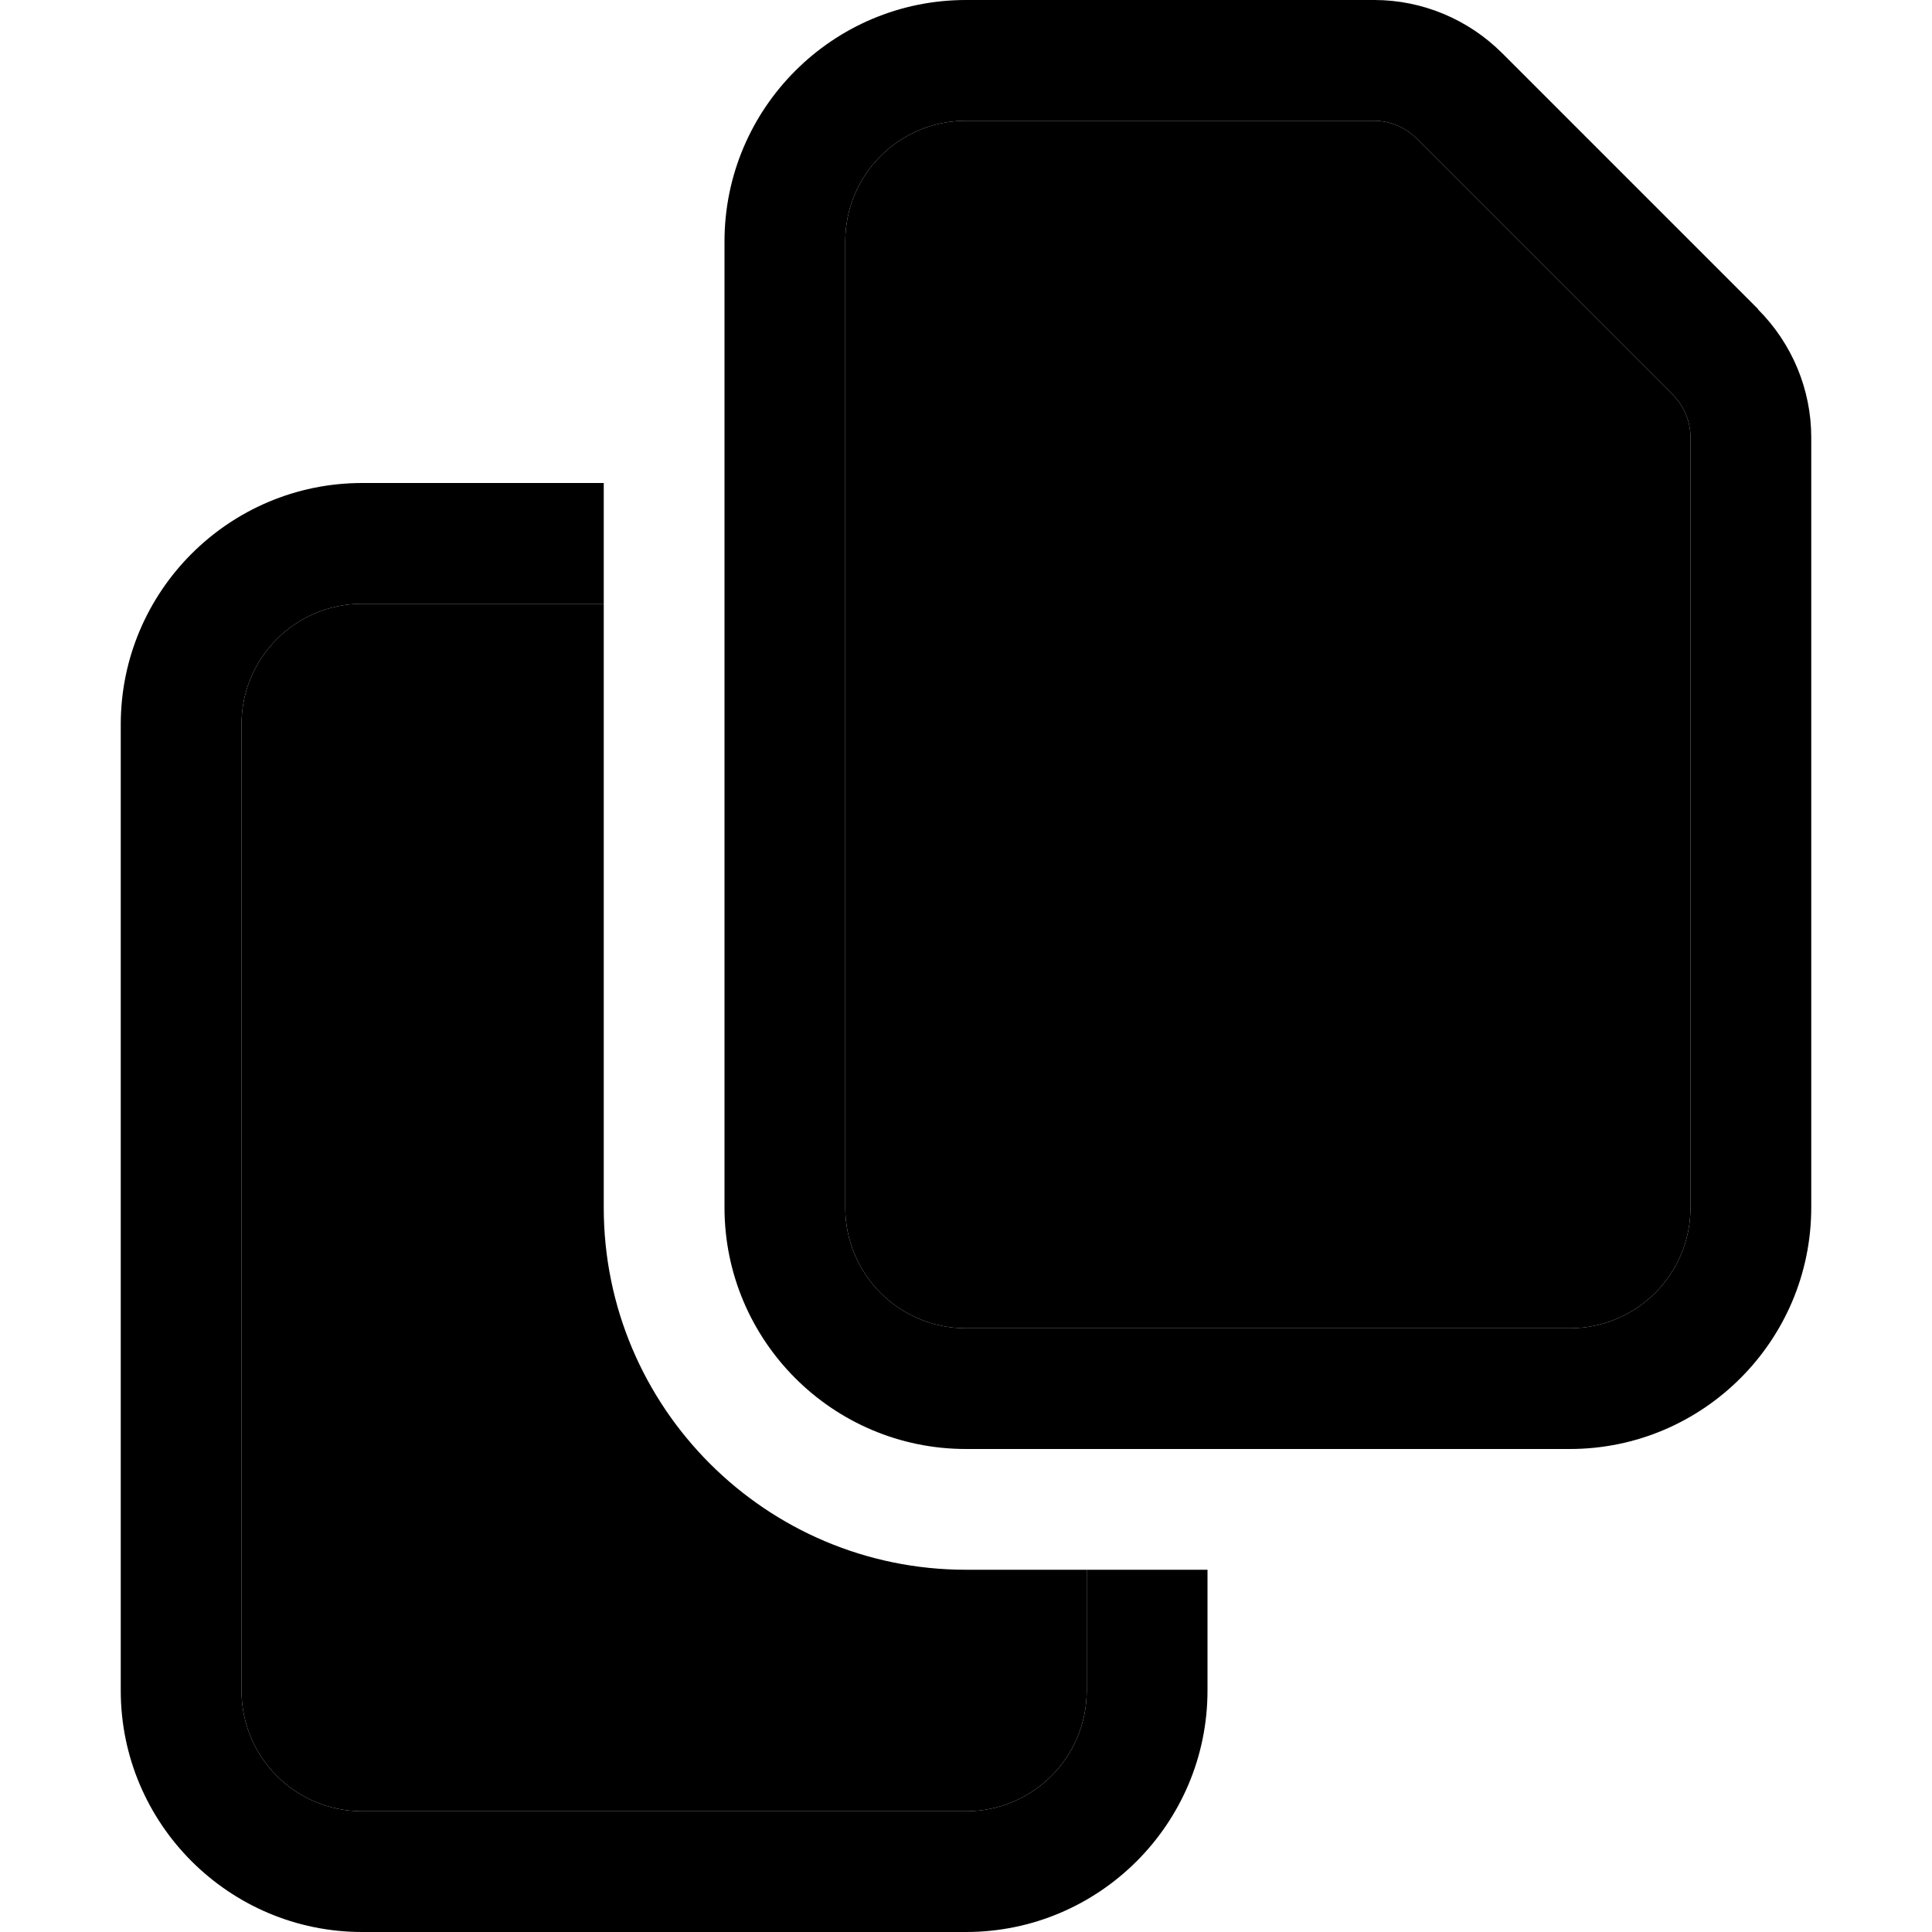 <svg xmlns="http://www.w3.org/2000/svg" width="24" height="24" viewBox="0 0 448 512"><path class="pr-icon-duotone-secondary" d="M32 192c0-17.7 14.3-32 32-32l64 0 0 160c0 53 43 96 96 96l32 0 0 32c0 17.7-14.3 32-32 32L64 480c-17.7 0-32-14.3-32-32l0-256zM192 64c0-17.7 14.3-32 32-32l108.1 0c4.2 0 8.3 1.7 11.3 4.7l67.9 67.9c3 3 4.7 7.1 4.7 11.3L416 320c0 17.7-14.3 32-32 32l-160 0c-17.7 0-32-14.3-32-32l0-256z"/><path class="pr-icon-duotone-primary" d="M384 352l-160 0c-17.7 0-32-14.3-32-32l0-256c0-17.7 14.3-32 32-32l108.1 0c4.2 0 8.3 1.7 11.3 4.7l67.9 67.9c3 3 4.7 7.1 4.7 11.3L416 320c0 17.7-14.3 32-32 32zM433.9 81.9L366.1 14.1c-9-9-21.2-14.1-33.9-14.1L224 0c-35.3 0-64 28.7-64 64l0 256c0 35.3 28.7 64 64 64l160 0c35.3 0 64-28.7 64-64l0-204.1c0-12.7-5.1-24.9-14.1-33.9zM64 128c-35.3 0-64 28.7-64 64L0 448c0 35.3 28.7 64 64 64l160 0c35.3 0 64-28.7 64-64l0-32-32 0 0 32c0 17.7-14.3 32-32 32L64 480c-17.7 0-32-14.3-32-32l0-256c0-17.7 14.3-32 32-32l64 0 0-32-64 0z"/></svg>